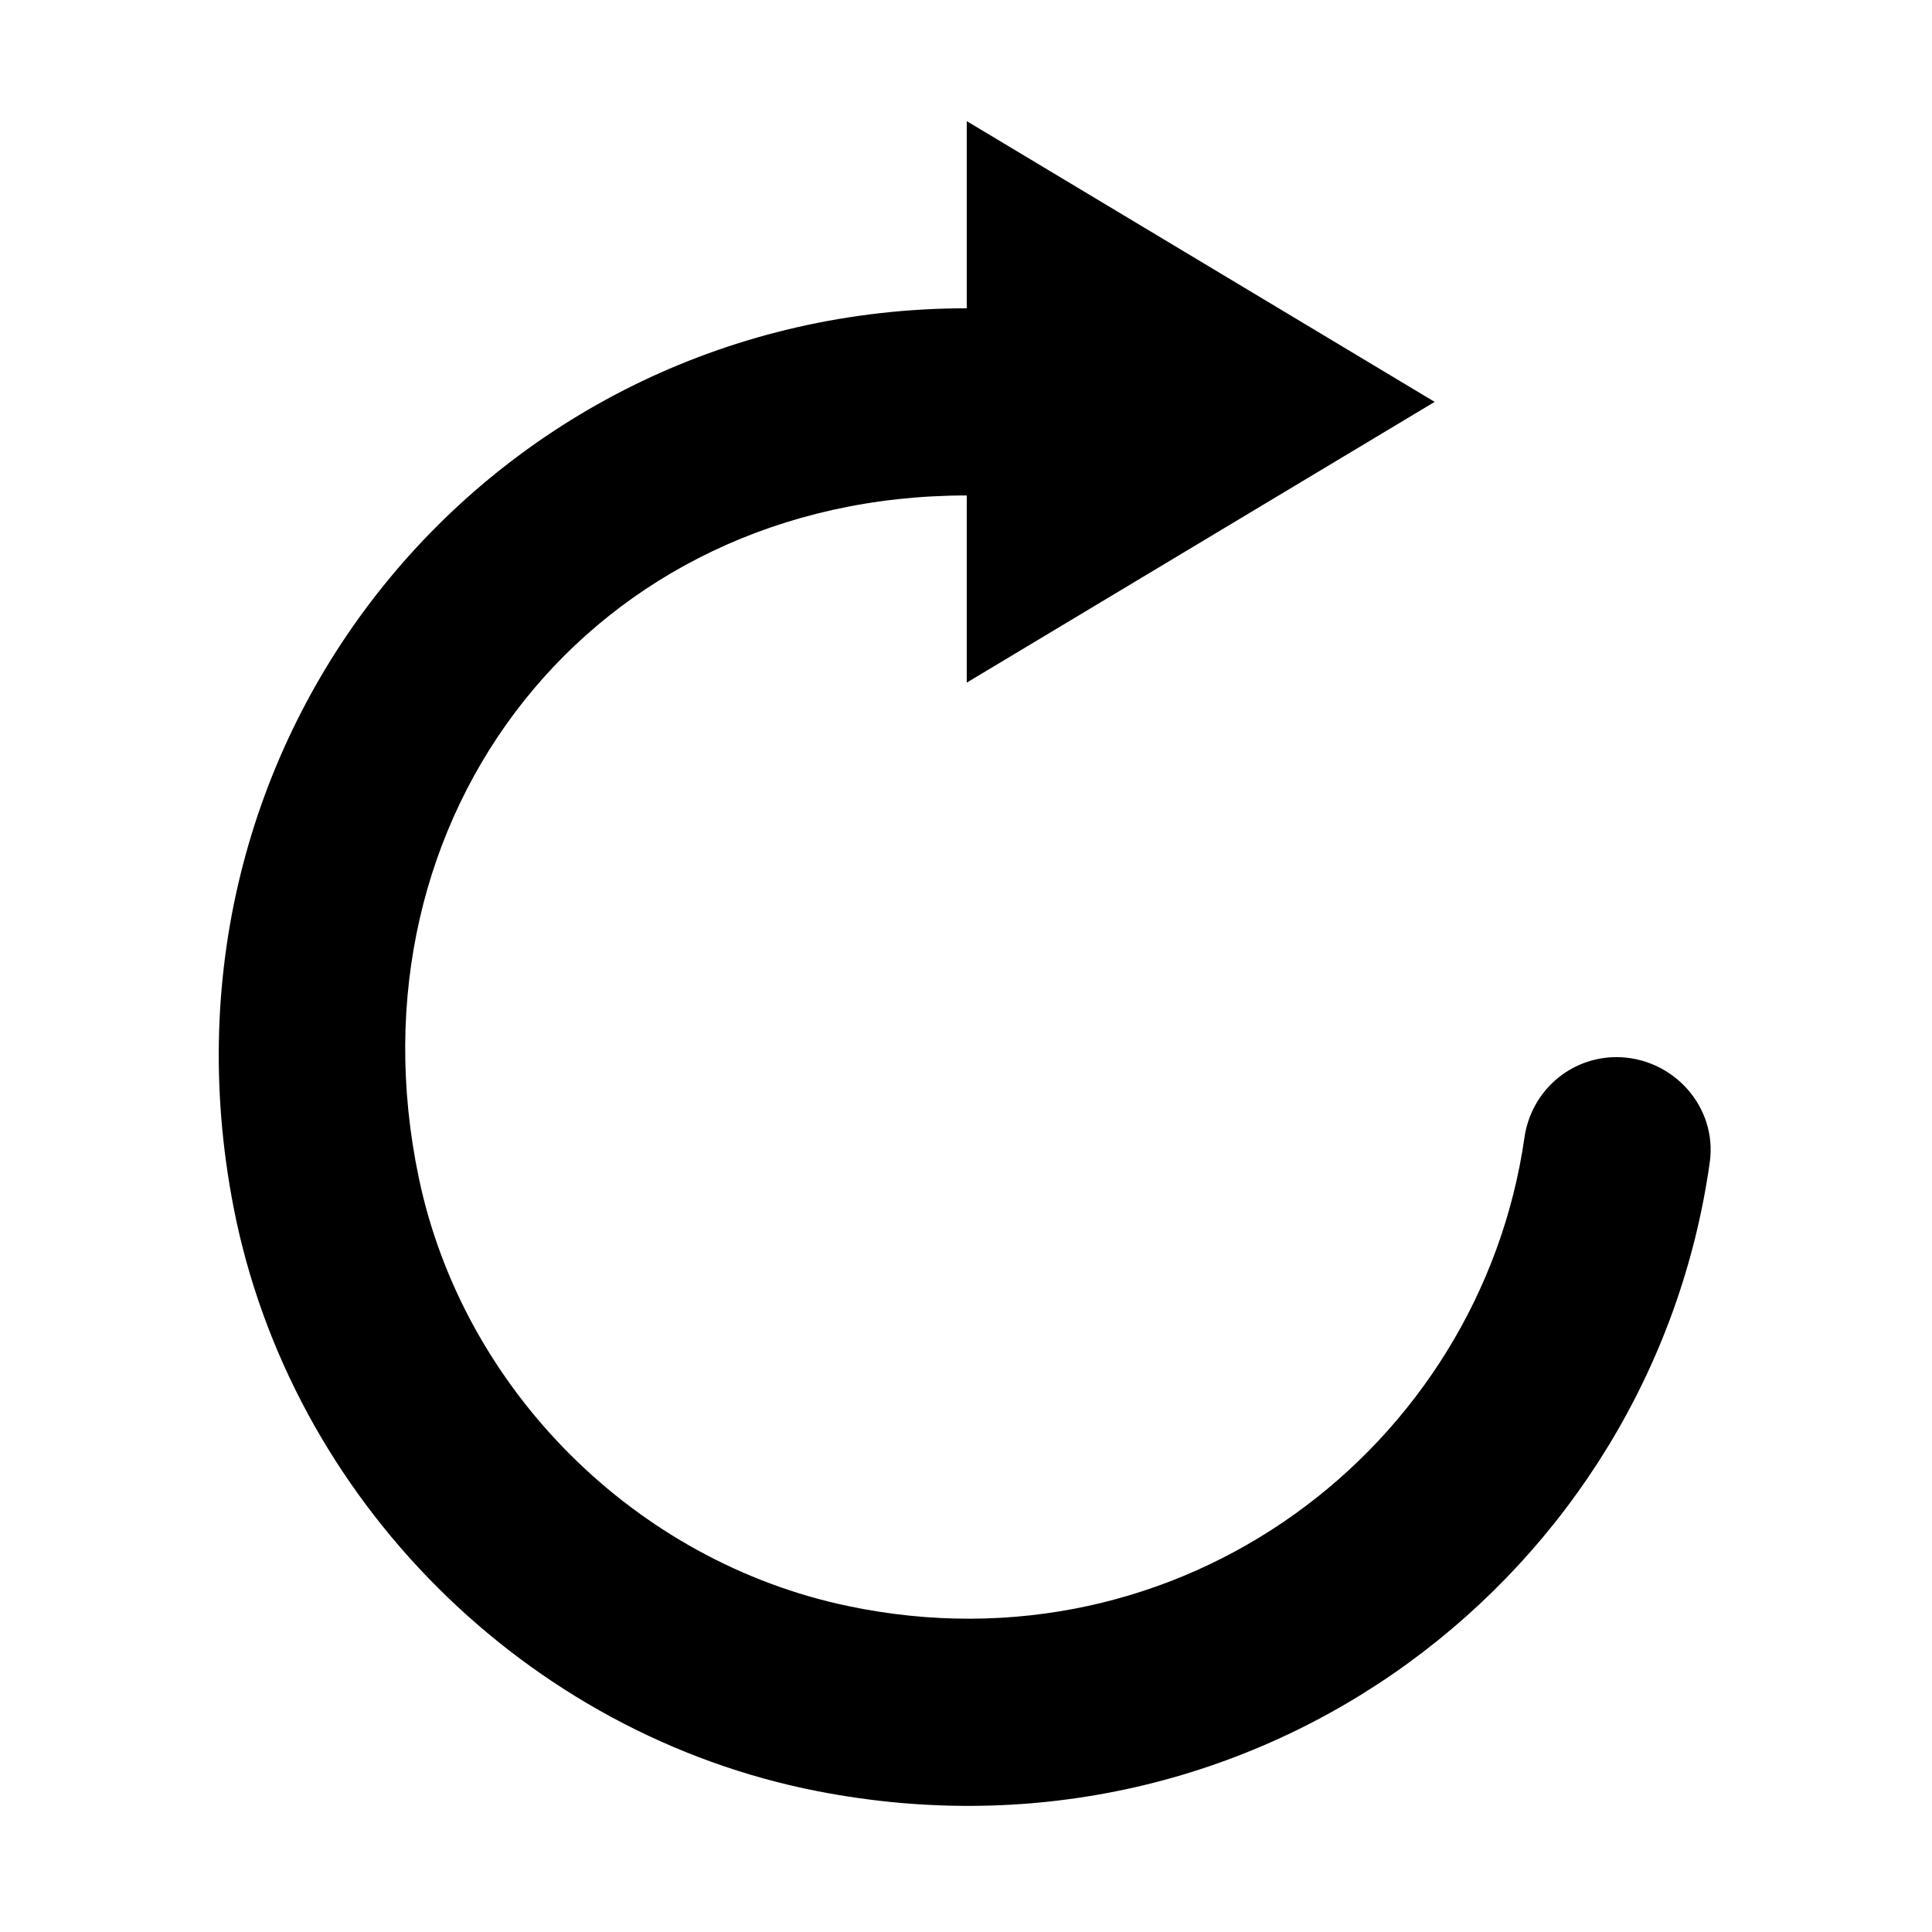 <?xml version="1.0" standalone="no"?><!DOCTYPE svg PUBLIC "-//W3C//DTD SVG 1.1//EN" "http://www.w3.org/Graphics/SVG/1.1/DTD/svg11.dtd"><svg t="1565676452220" class="icon" viewBox="0 0 1024 1024" version="1.1" xmlns="http://www.w3.org/2000/svg" p-id="2851" xmlns:xlink="http://www.w3.org/1999/xlink" width="128" height="128"><defs><style type="text/css"></style></defs><path d="M808 602.9c-23.6 164.2-181.8 285.5-358.7 248.3C336.9 827.6 245.6 736.8 222 624.4c-40.3-192 92-361.8 290.4-361.8v99.2l248-148.8-248-148.8v99.2c-248 0-438 222.4-388.6 476.5 30.1 154.7 155 279.4 309.7 309.5C668 995 875.6 833.9 906.2 616.1c4.2-29.6-19.7-55.8-49.5-55.8h0.1c-24.7 0-45.3 18.2-48.8 42.6z" p-id="2852"></path></svg>